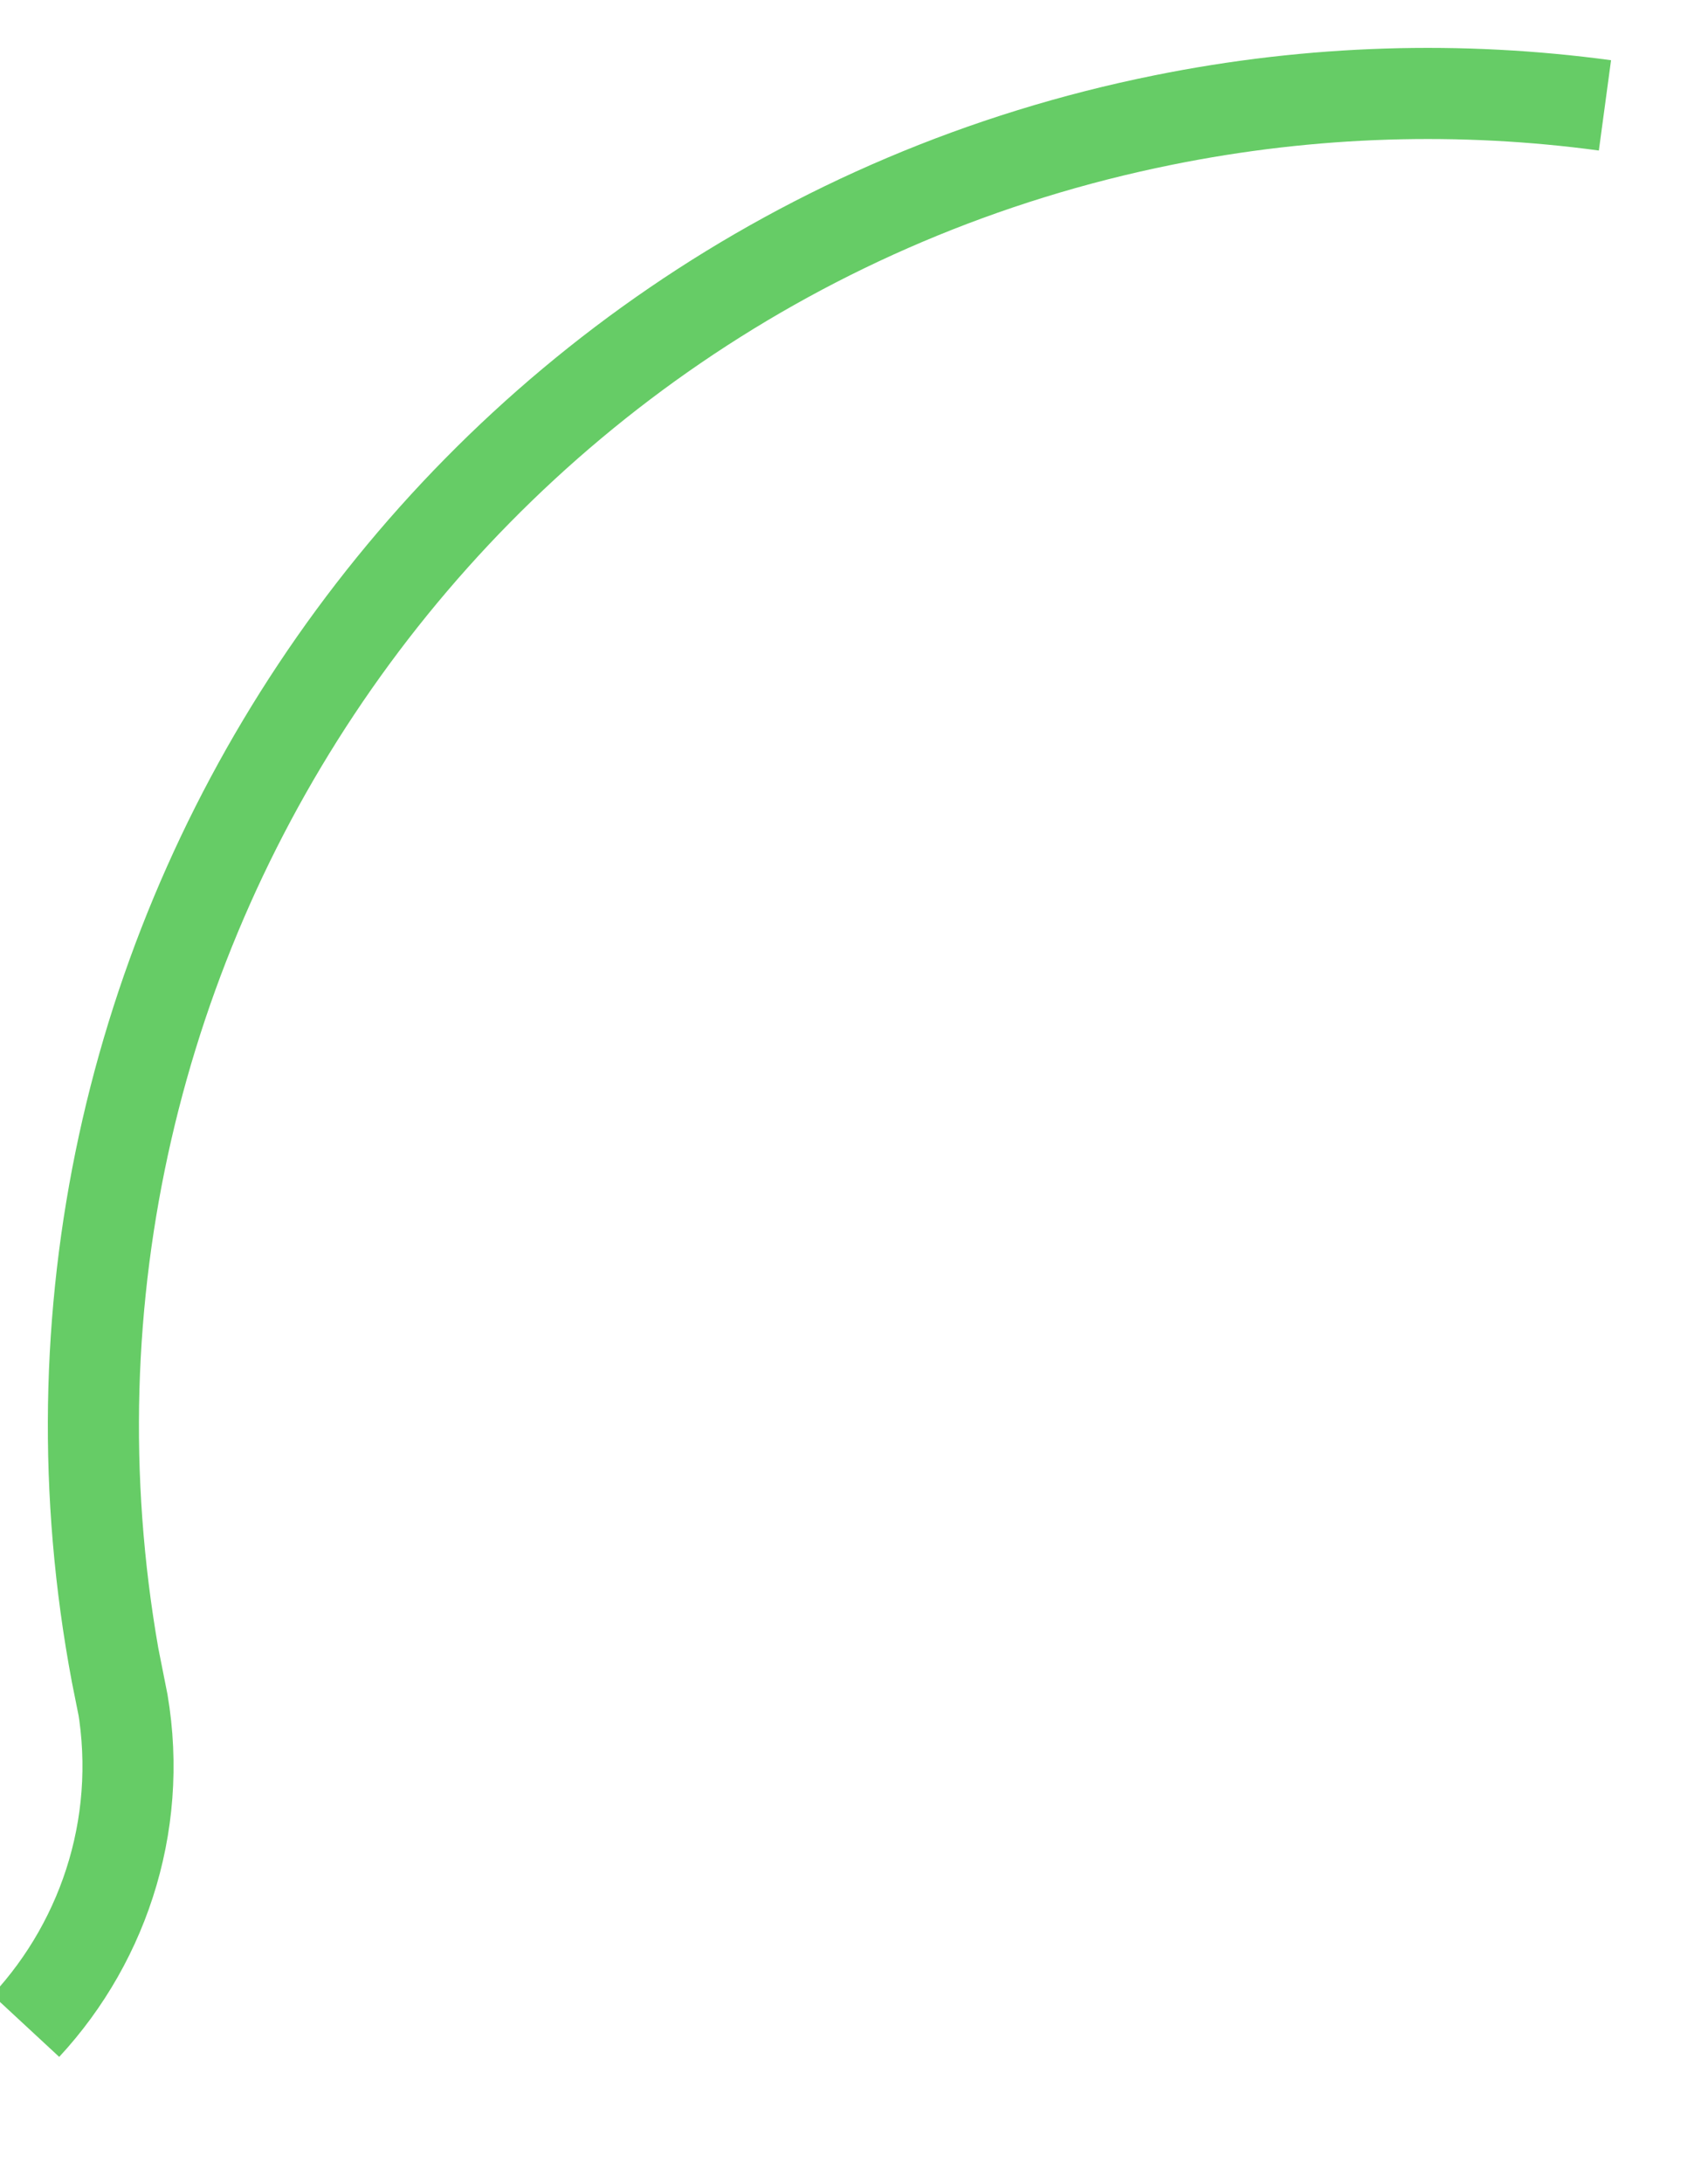 ﻿<?xml version="1.0" encoding="utf-8"?>
<svg version="1.1" xmlns:xlink="http://www.w3.org/1999/xlink" width="18px" height="23px" xmlns="http://www.w3.org/2000/svg">
  <g transform="matrix(1 0 0 1 -91 -188 )">
    <path d="M 16.914 1.11  C 15.404 0.906  13.834 0.946  12.257 1.265  C 4.652 2.798  -0.269 10.205  1.264 17.809  L 1.269 17.807  C 1.535 19.127  1.122 20.425  0.272 21.342  " stroke-width="0.96" stroke="#66cc66" fill="none" transform="matrix(1 0 0 1 91 188 )" />
  </g>
</svg>